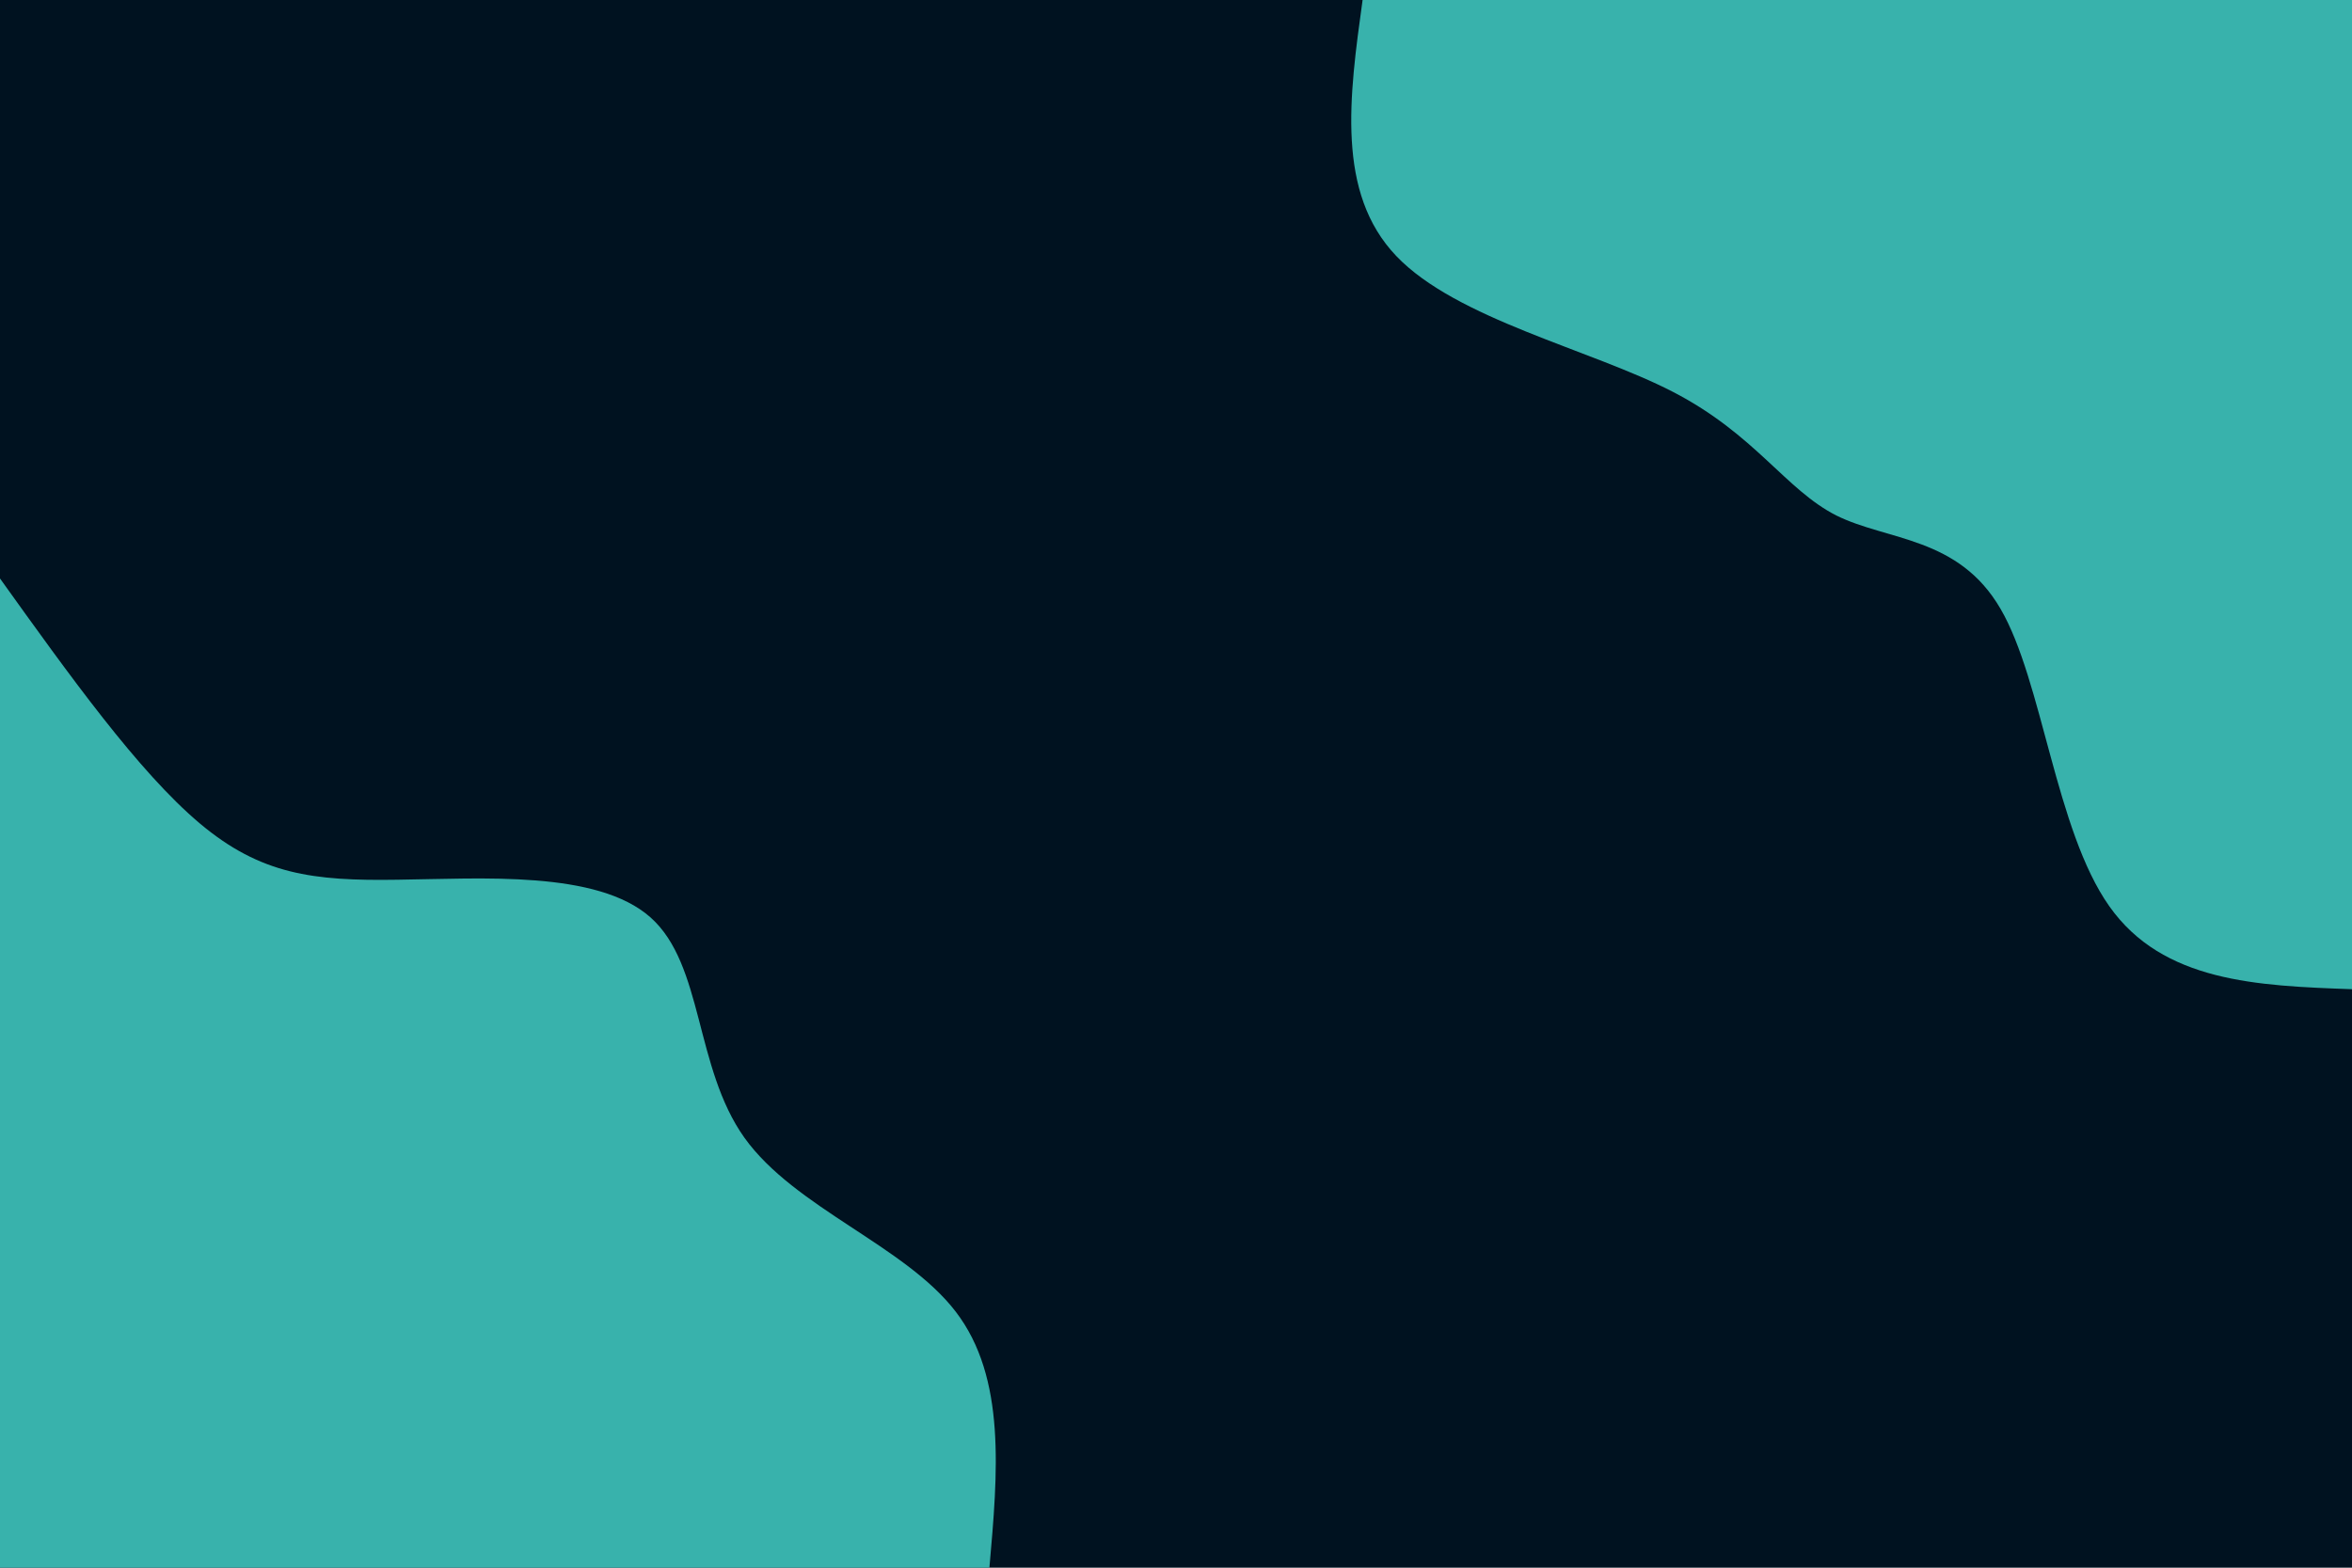 <svg id="visual" viewBox="0 0 900 600" width="900" height="600" xmlns="http://www.w3.org/2000/svg" xmlns:xlink="http://www.w3.org/1999/xlink" version="1.1"><rect x="0" y="0" width="900" height="600" fill="#001220"></rect><defs><linearGradient id="grad1_0" x1="33.3%" y1="0%" x2="100%" y2="100%"><stop offset="20%" stop-color="#001220" stop-opacity="1"></stop><stop offset="80%" stop-color="#001220" stop-opacity="1"></stop></linearGradient></defs><defs><linearGradient id="grad2_0" x1="0%" y1="0%" x2="66.7%" y2="100%"><stop offset="20%" stop-color="#001220" stop-opacity="1"></stop><stop offset="80%" stop-color="#001220" stop-opacity="1"></stop></linearGradient></defs><g transform="translate(900, 0)"><path d="M0 378.6C-36.2 377.3 -72.4 375.9 -92.9 346.8C-113.5 317.6 -118.4 260.6 -134.5 233C-150.6 205.3 -177.8 207 -197.3 197.3C-216.7 187.5 -228.3 166.3 -259.8 150C-291.3 133.7 -342.6 122.2 -365.7 98C-388.8 73.8 -383.7 36.9 -378.6 0L0 0Z" fill="#38B2AC"></path></g><g transform="translate(0, 600)"><path d="M0 -378.6C26.5 -341.6 53 -304.6 76.4 -284.9C99.7 -265.3 119.8 -262.8 152 -263.3C184.2 -263.7 228.5 -267 248.9 -248.9C269.3 -230.8 265.7 -191.4 284.9 -164.5C304.2 -137.6 346.3 -123.3 365.7 -98C385.1 -72.7 381.8 -36.3 378.6 0L0 0Z" fill="#38B2AC"></path></g></svg>